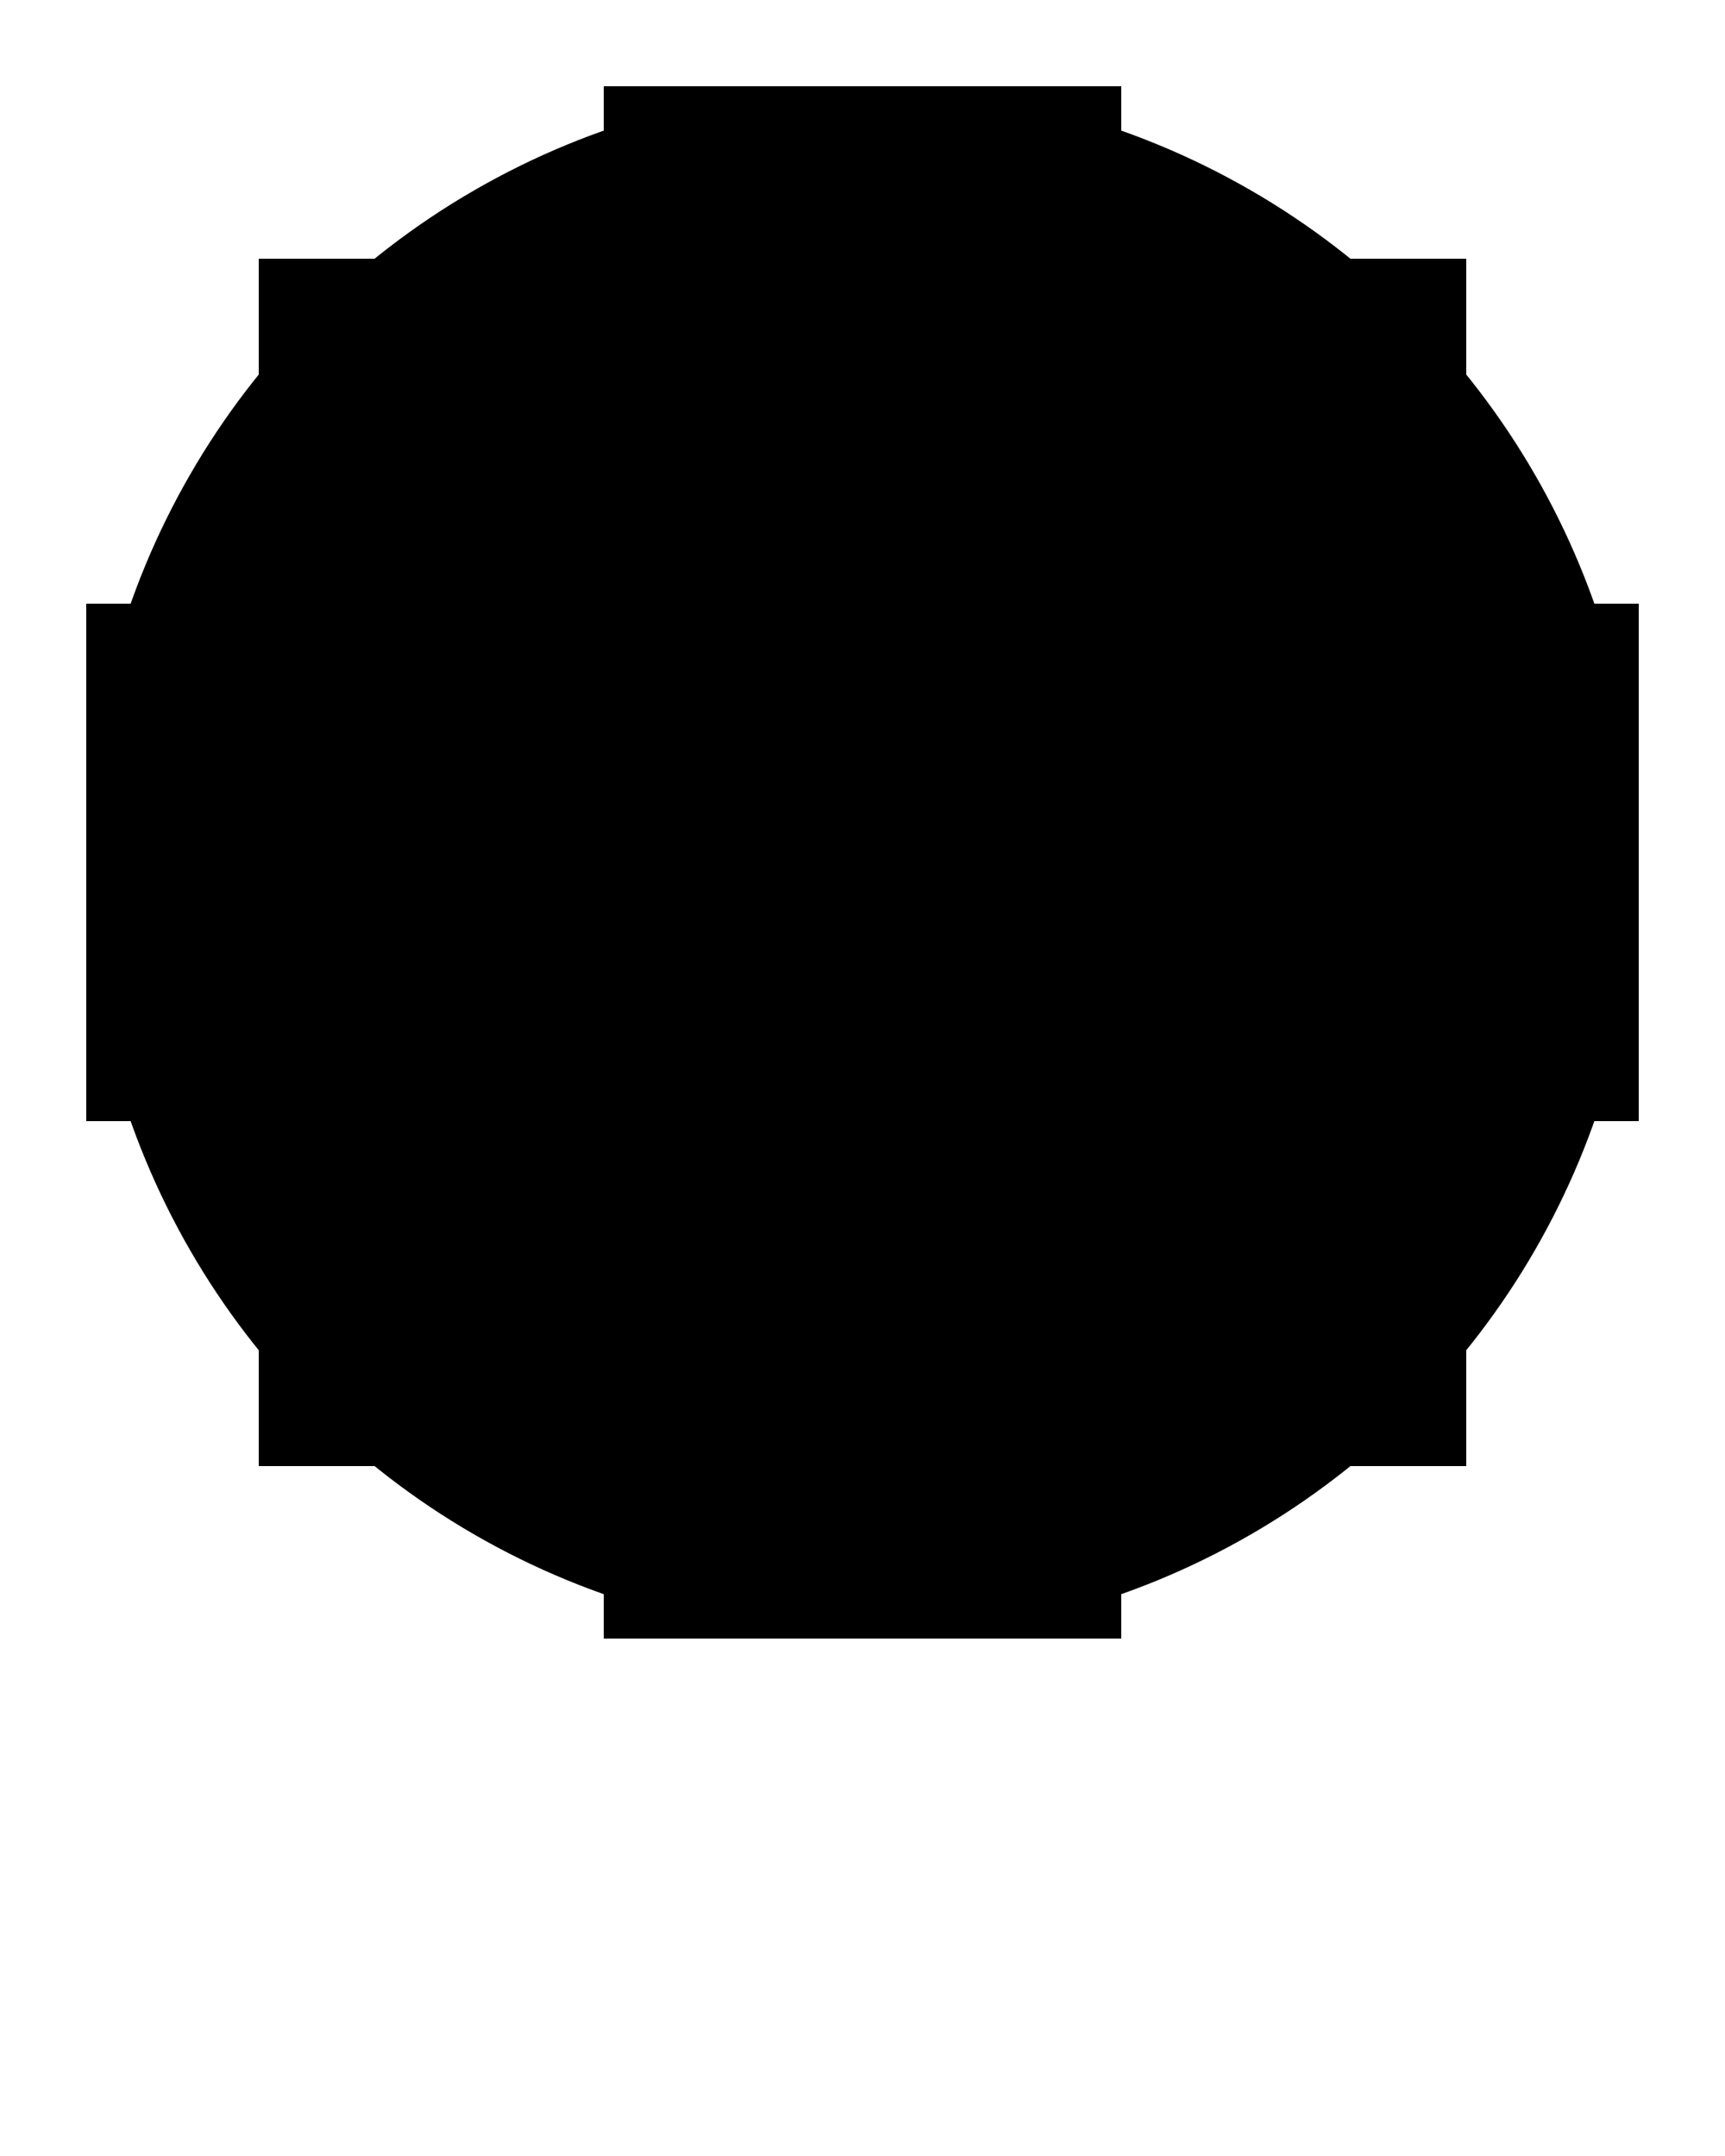 <svg xmlns="http://www.w3.org/2000/svg"
     version="1.1"
     x="0px" y="0px"
     viewBox="0 0 100 125"
     enable-background="new 0 0 100 100"
>
    <g>
        <circle display="inline" fill="#000000" cx="50" cy="50" r="45"/>
    </g>
    <g>
        <polygon points="55,15 65,15 65,5 55,5 45,5 35,5 35,15 45,15  "/>
        <polygon points="25,25 35,25 35,15 25,15 15,15 15,25 15,35 25,35  "/>
        <polygon points="15,45 15,35 5,35 5,45 5,55 5,65 15,65 15,55  "/>
        <polygon points="25,75 25,65 15,65 15,75 15,85 25,85 35,85 35,75  "/>
        <polygon points="45,85 35,85 35,95 45,95 55,95 65,95 65,85 55,85  "/>
        <polygon points="75,75 65,75 65,85 75,85 85,85 85,75 85,65 75,65  "/>
        <polygon points="85,45 85,55 85,65 95,65 95,55 95,45 95,35 85,35  "/>
        <polygon points="75,25 75,35 85,35 85,25 85,15 75,15 65,15 65,25  "/>
    </g>
</svg>